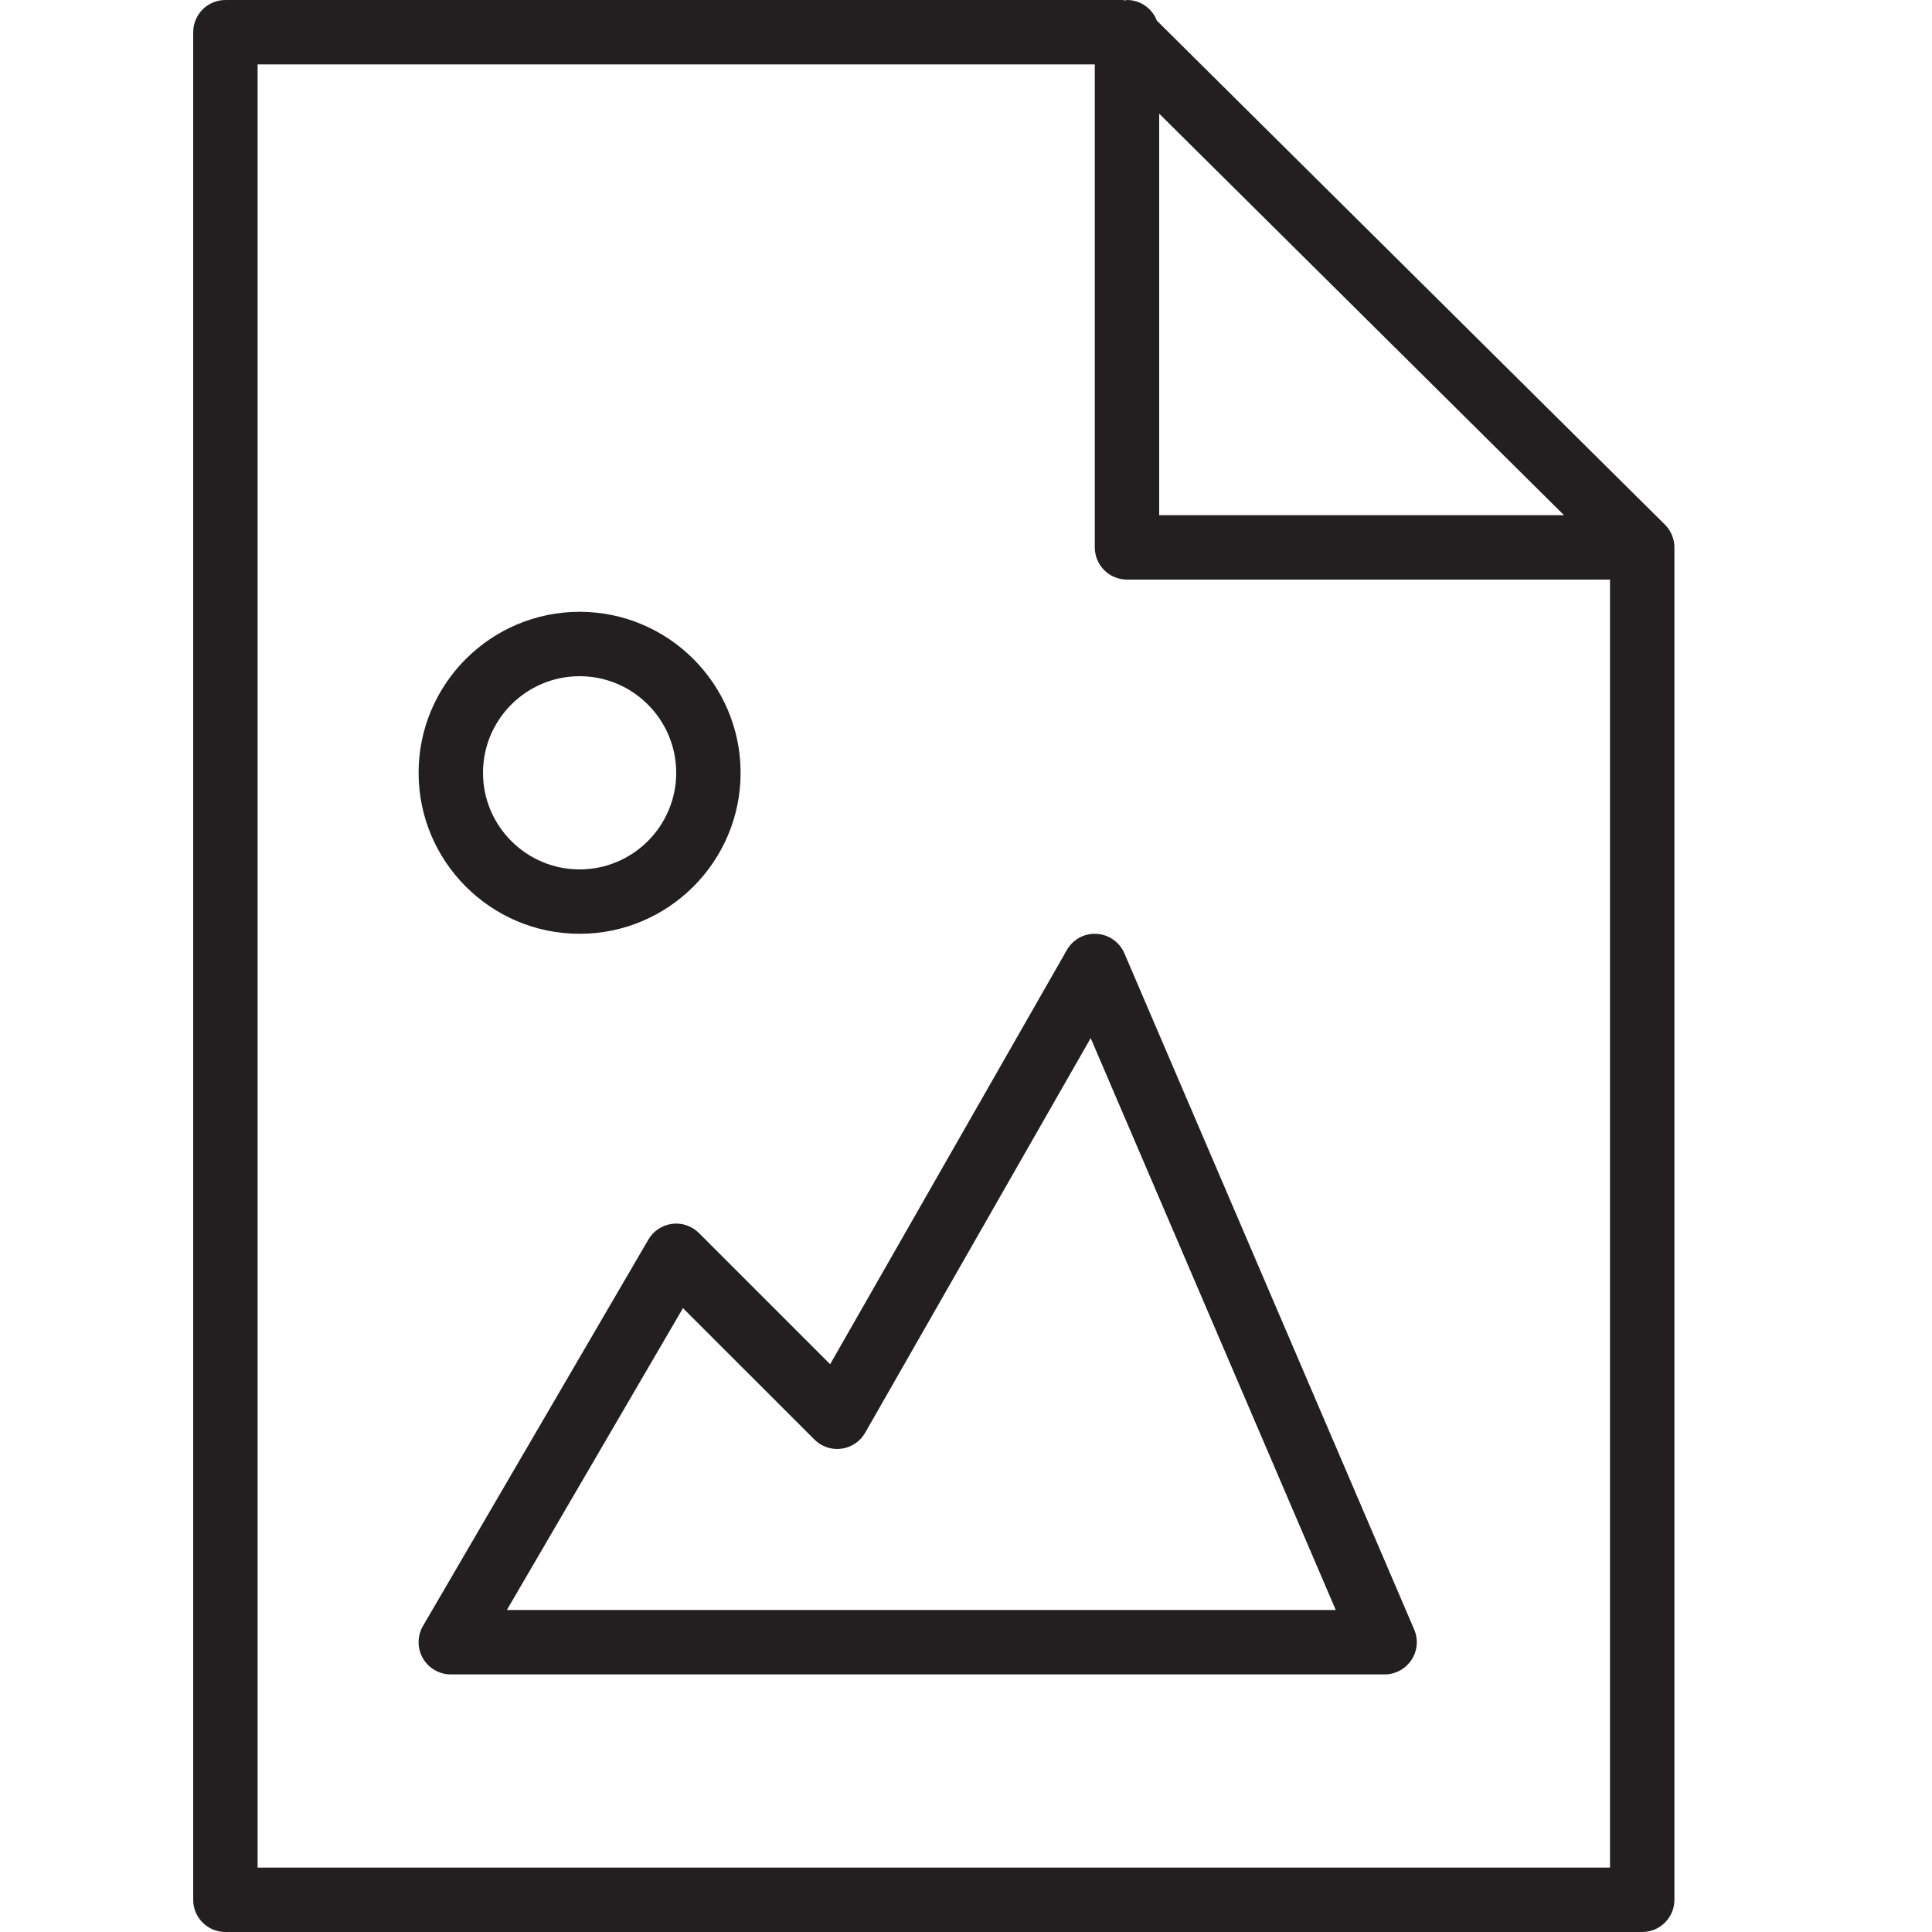 <?xml version="1.0" encoding="utf-8"?>
<!-- Generator: Adobe Illustrator 17.0.0, SVG Export Plug-In . SVG Version: 6.00 Build 0)  -->
<!DOCTYPE svg PUBLIC "-//W3C//DTD SVG 1.1//EN" "http://www.w3.org/Graphics/SVG/1.1/DTD/svg11.dtd">
<svg version="1.1" id="Layer_1" xmlns="http://www.w3.org/2000/svg" xmlns:xlink="http://www.w3.org/1999/xlink" x="0px" y="0px"
	 width="60px" height="60px" viewBox="0 0 60 60" enable-background="new 0 0 60 60" xml:space="preserve">
<g>
	<path fill="#231F20" d="M7,60h44c0.553,0,1-0.448,1-1V17c0-0.134-0.027-0.265-0.078-0.386c-0.051-0.122-0.125-0.231-0.217-0.322
		c0,0-0.001-0.001-0.001-0.001L35.928,0.642C35.783,0.268,35.425,0,35,0c-0.023,0-0.042,0.012-0.065,0.013
		C34.913,0.012,34.892,0,34.869,0H7C6.447,0,6,0.448,6,1v58C6,59.552,6.447,60,7,60z M36,3.53L48.572,16H36V3.53z M8,2h26v15
		c0,0.552,0.447,1,1,1h15v40H8V2z"/>
	<path fill="#231F20" d="M34.919,29.606c-0.149-0.349-0.483-0.583-0.862-0.604c-0.381-0.025-0.737,0.173-0.925,0.502l-7.351,12.863
		l-4.074-4.074c-0.22-0.22-0.537-0.326-0.835-0.285c-0.308,0.04-0.58,0.22-0.736,0.488l-7,12c-0.18,0.31-0.182,0.691-0.003,1.002
		C13.311,51.809,13.642,52,14,52h29c0.336,0,0.649-0.169,0.835-0.45c0.184-0.28,0.217-0.635,0.084-0.944L34.919,29.606z M15.741,50
		l5.469-9.375l4.083,4.082c0.22,0.221,0.533,0.325,0.84,0.284c0.309-0.042,0.581-0.225,0.735-0.495l7.004-12.256L41.483,50H15.741z"
		/>
	<path fill="#231F20" d="M18,29c2.757,0,5-2.243,5-5s-2.243-5-5-5c-2.757,0-5,2.243-5,5S15.243,29,18,29z M18,21
		c1.654,0,3,1.346,3,3s-1.346,3-3,3s-3-1.346-3-3S16.346,21,18,21z"/>
</g>
</svg>
